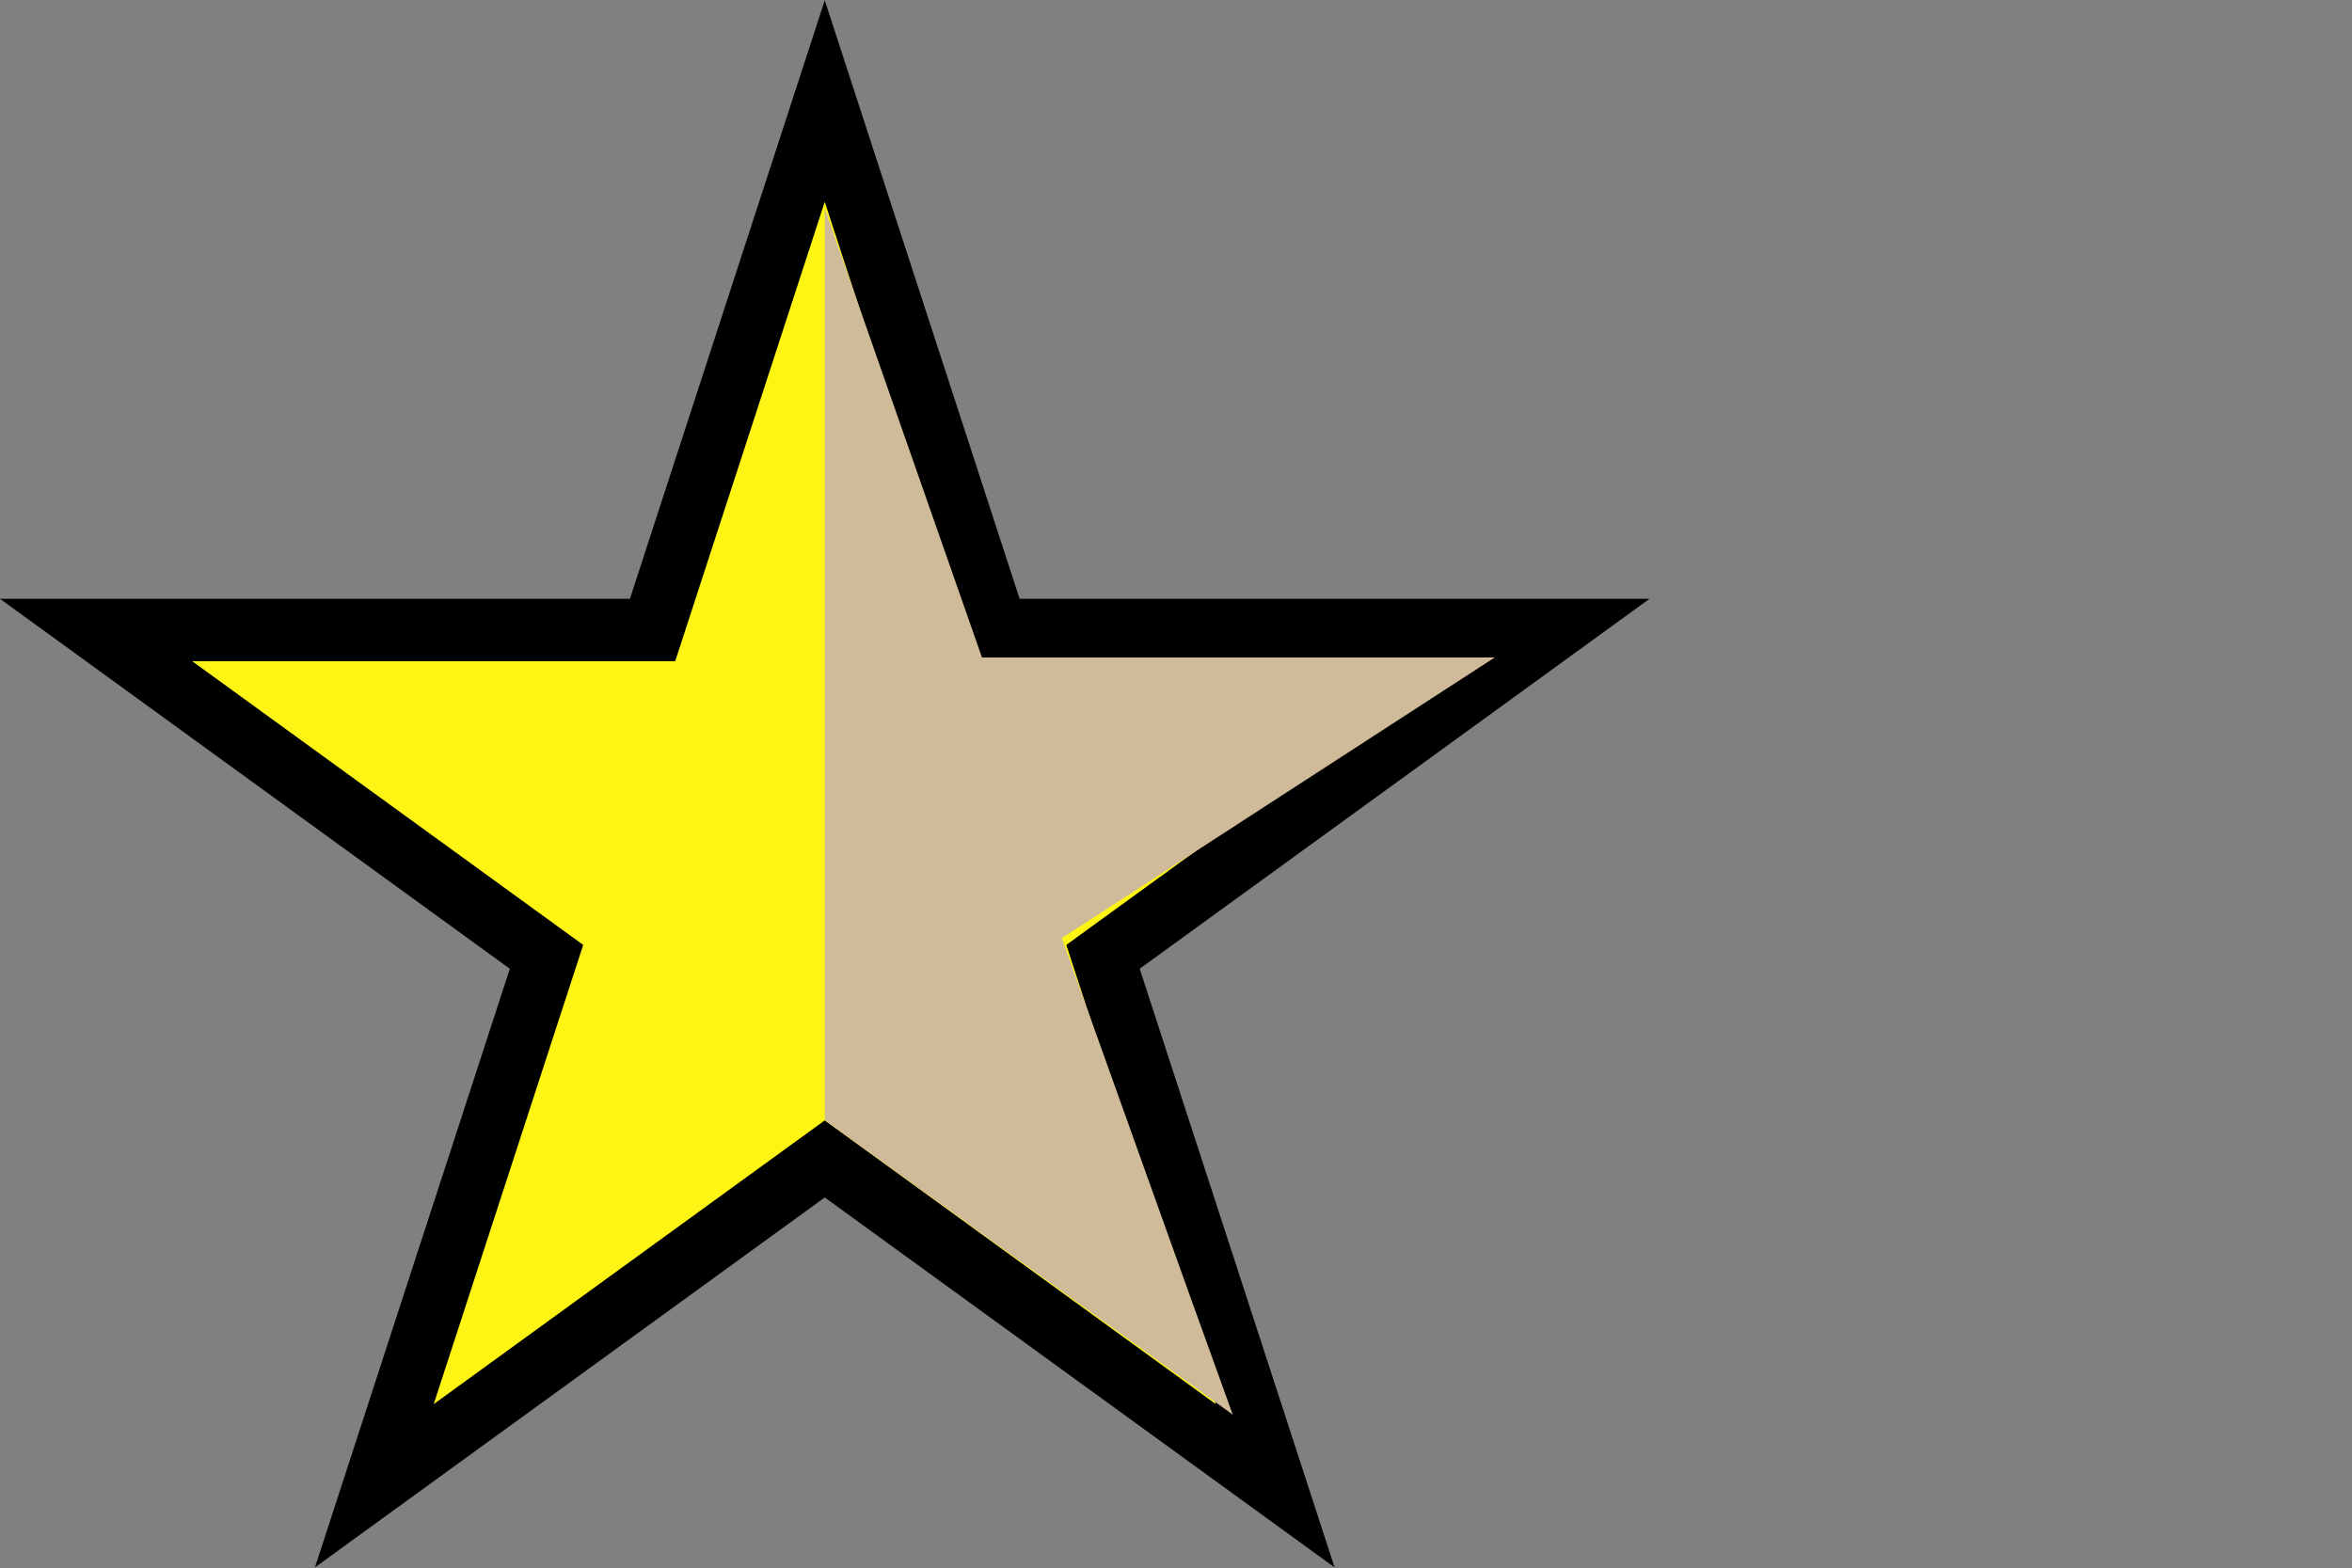 <?xml version="1.0" encoding="UTF-8"?>
<svg id="Layer_1" data-name="Layer 1" xmlns="http://www.w3.org/2000/svg" viewBox="0 0 18.85 12.57">
  <rect x="0" y="0" width="18.85" height="12.57" fill="#808080" stroke="none"/>
  <defs>
    <style>
      .cls-1 {
        fill: #fff514;
        stroke: #000;
        stroke-miterlimit: 10;
        stroke-width: .5px;
      }

      .cls-2 {
        fill: #cfbb99;
      }
    </style>
  </defs>
  <polygon class="cls-1" points="6.61 .81 7.99 5.05 12.45 5.05 8.84 7.67 10.22 11.91 6.61 9.29 3 11.91 4.38 7.67 .77 5.05 5.23 5.05 6.61 .81"/>
  <path class="cls-2" d="M7.87,5.27c-.42-1.2-.84-2.4-1.26-3.6v7.31c1.09.79,2.18,1.57,3.27,2.36-.46-1.27-.91-2.54-1.37-3.82l3.47-2.25h-4.11Z"/>
</svg>